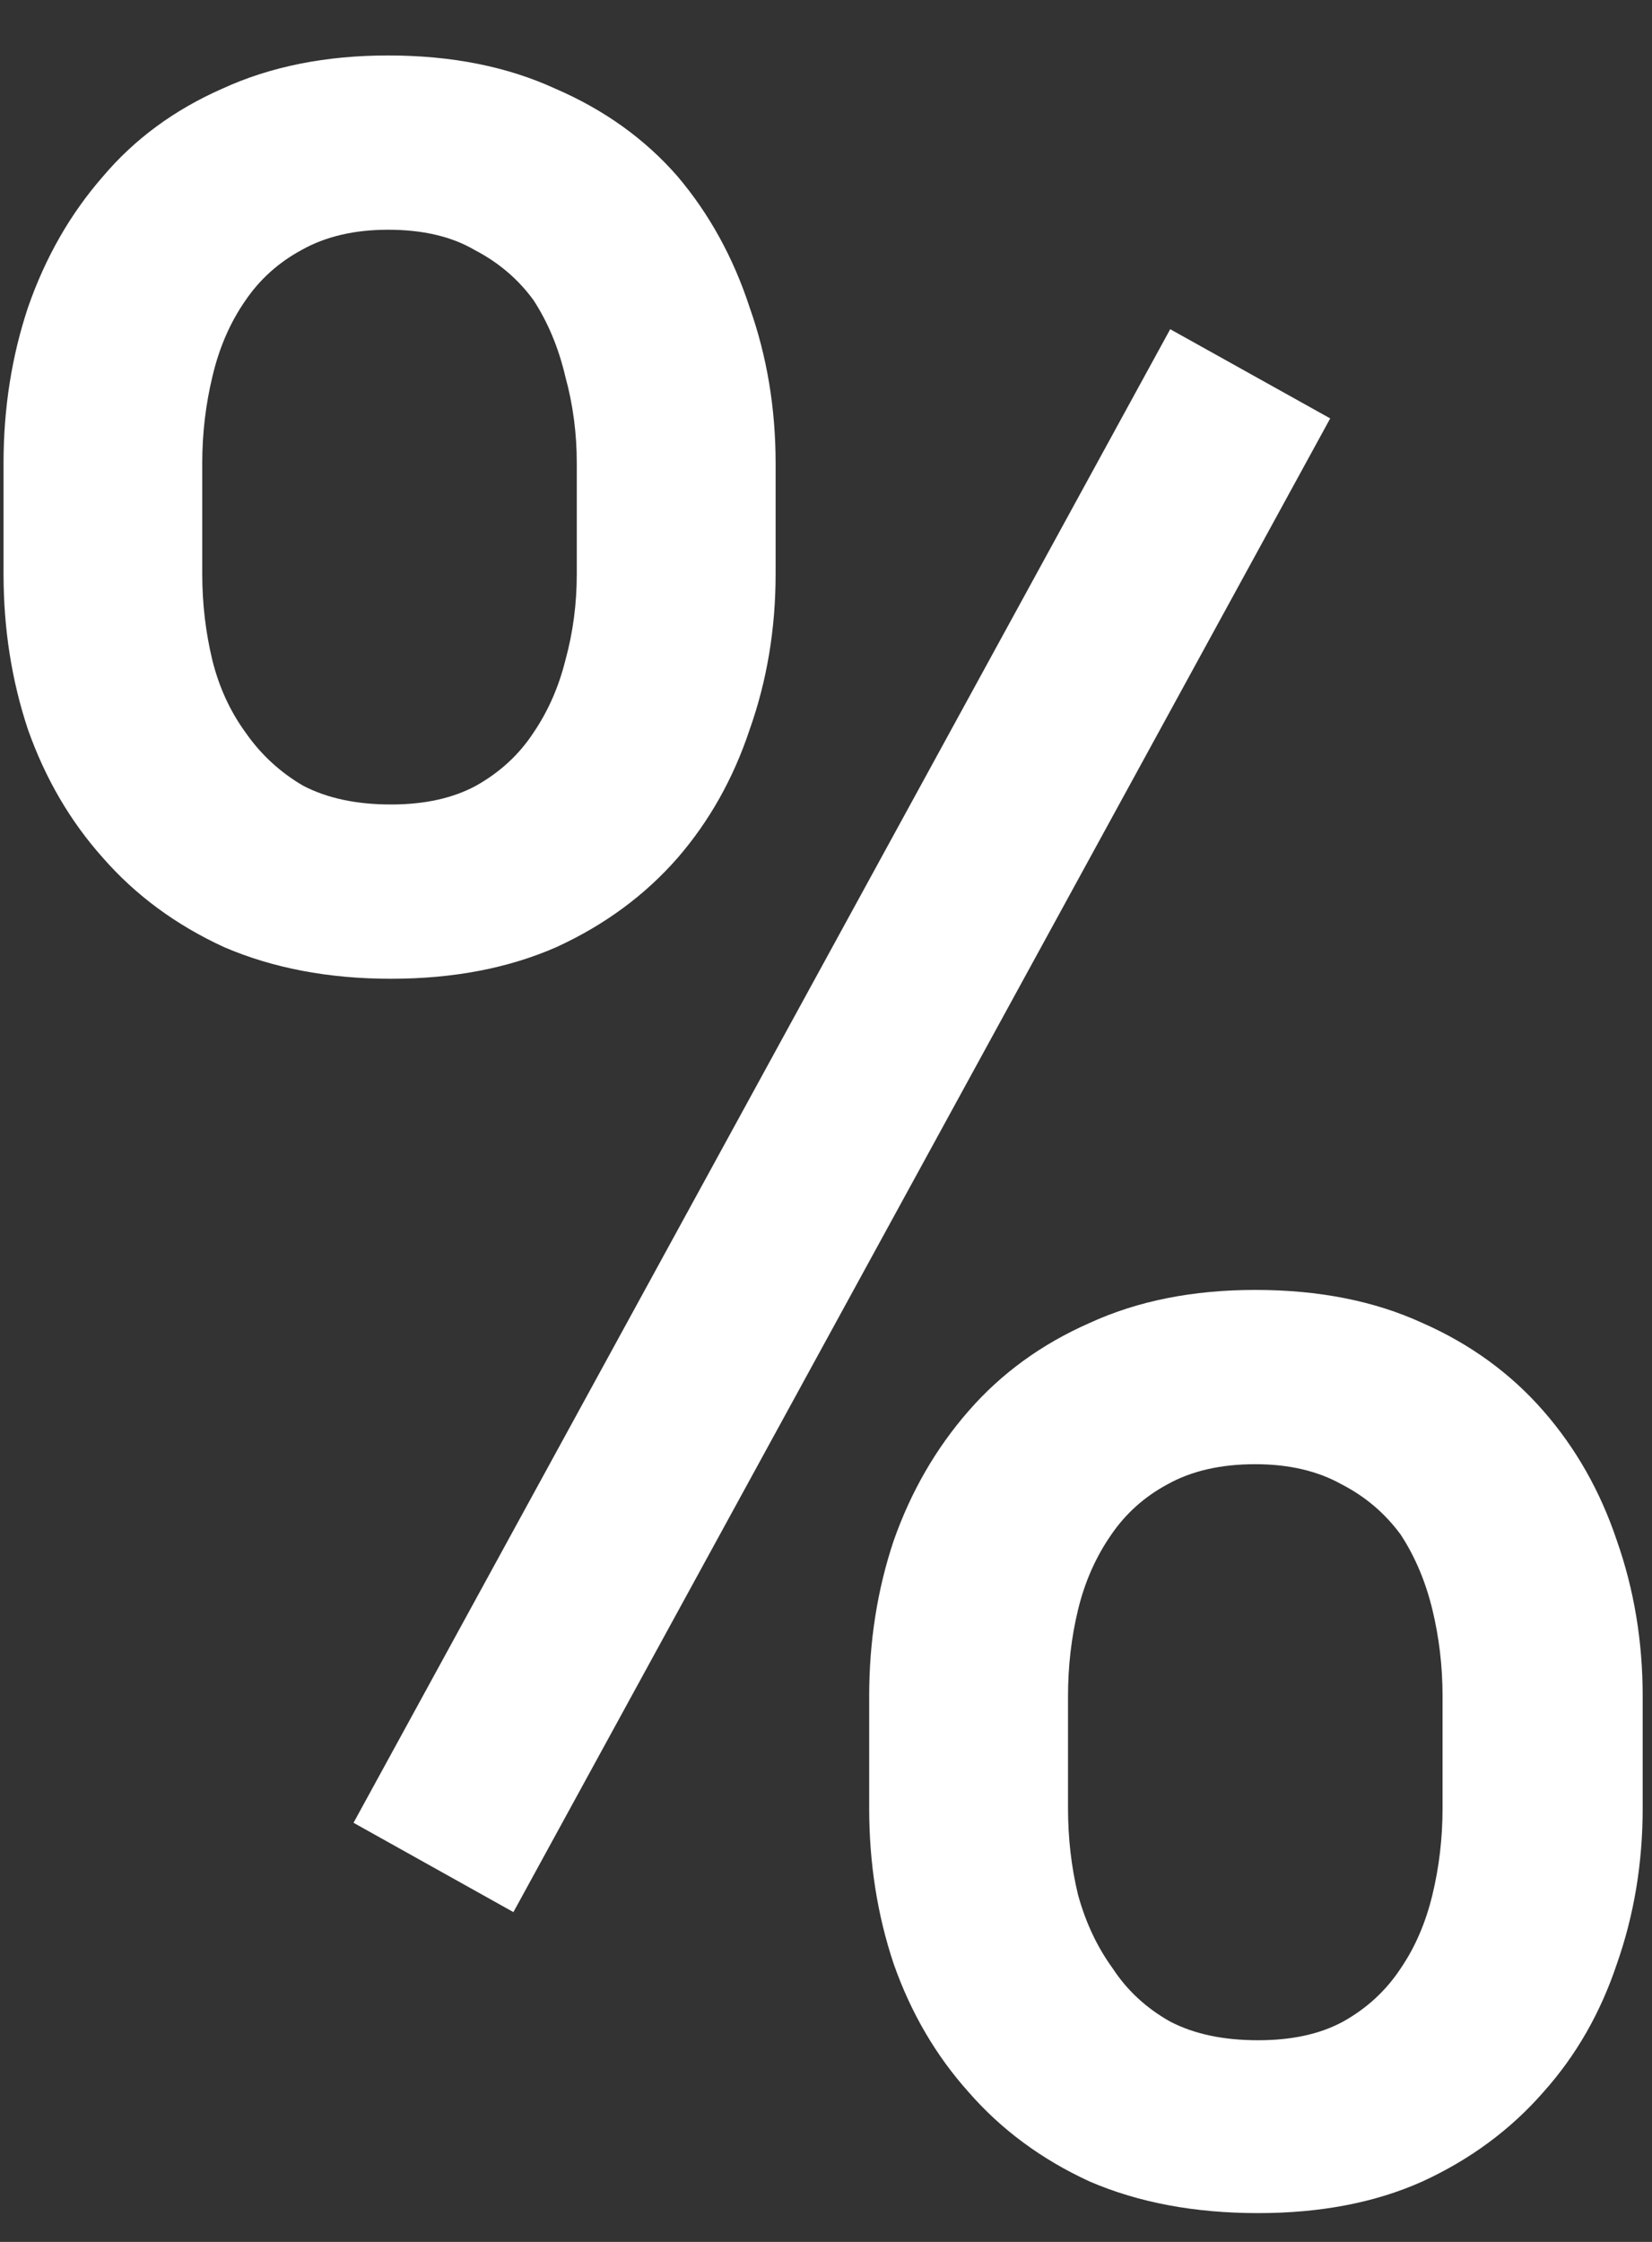 <svg width="14" height="19" viewBox="0 0 14 19" fill="none" xmlns="http://www.w3.org/2000/svg">
<rect x="0" y="0" width="14" height="19" fill="#333333" stroke="none"/>
<path d="M0.03 3.925C0.03 3.461 0.099 3.021 0.237 2.606C0.384 2.183 0.595 1.813 0.872 1.496C1.141 1.178 1.478 0.93 1.885 0.751C2.292 0.564 2.76 0.47 3.289 0.47C3.826 0.47 4.298 0.564 4.705 0.751C5.12 0.93 5.466 1.178 5.743 1.496C6.011 1.813 6.215 2.183 6.353 2.606C6.5 3.021 6.573 3.461 6.573 3.925V4.865C6.573 5.329 6.5 5.768 6.353 6.183C6.215 6.598 6.011 6.96 5.743 7.27C5.466 7.587 5.124 7.839 4.717 8.026C4.31 8.205 3.842 8.295 3.313 8.295C2.785 8.295 2.312 8.205 1.897 8.026C1.491 7.839 1.149 7.587 0.872 7.27C0.595 6.96 0.384 6.598 0.237 6.183C0.099 5.768 0.03 5.329 0.03 4.865V3.925ZM1.714 4.865C1.714 5.117 1.743 5.361 1.8 5.597C1.857 5.825 1.95 6.028 2.081 6.208C2.211 6.395 2.374 6.545 2.569 6.659C2.772 6.765 3.021 6.818 3.313 6.818C3.598 6.818 3.838 6.765 4.034 6.659C4.237 6.545 4.4 6.395 4.522 6.208C4.644 6.028 4.734 5.825 4.791 5.597C4.856 5.361 4.888 5.117 4.888 4.865V3.925C4.888 3.673 4.856 3.428 4.791 3.192C4.734 2.948 4.644 2.733 4.522 2.545C4.392 2.366 4.225 2.224 4.021 2.118C3.826 2.004 3.582 1.947 3.289 1.947C3.004 1.947 2.76 2.004 2.557 2.118C2.361 2.224 2.203 2.366 2.081 2.545C1.95 2.733 1.857 2.948 1.8 3.192C1.743 3.428 1.714 3.673 1.714 3.925V4.865ZM7.366 14.374C7.366 13.91 7.435 13.471 7.574 13.056C7.72 12.641 7.932 12.274 8.209 11.957C8.485 11.64 8.827 11.391 9.234 11.212C9.641 11.025 10.109 10.932 10.638 10.932C11.175 10.932 11.647 11.025 12.054 11.212C12.461 11.391 12.802 11.64 13.079 11.957C13.356 12.274 13.563 12.641 13.702 13.056C13.848 13.471 13.921 13.91 13.921 14.374V15.326C13.921 15.79 13.848 16.23 13.702 16.645C13.563 17.06 13.356 17.422 13.079 17.731C12.802 18.048 12.461 18.301 12.054 18.488C11.655 18.667 11.191 18.756 10.662 18.756C10.125 18.756 9.649 18.667 9.234 18.488C8.827 18.301 8.485 18.048 8.209 17.731C7.932 17.422 7.72 17.06 7.574 16.645C7.435 16.23 7.366 15.79 7.366 15.326V14.374ZM9.051 15.326C9.051 15.579 9.079 15.823 9.136 16.059C9.201 16.295 9.299 16.502 9.429 16.681C9.551 16.868 9.714 17.019 9.917 17.133C10.121 17.239 10.369 17.291 10.662 17.291C10.947 17.291 11.187 17.239 11.382 17.133C11.586 17.019 11.748 16.868 11.871 16.681C11.993 16.502 12.082 16.295 12.139 16.059C12.196 15.823 12.225 15.579 12.225 15.326V14.374C12.225 14.122 12.196 13.878 12.139 13.642C12.082 13.406 11.993 13.194 11.871 13.007C11.74 12.828 11.574 12.685 11.37 12.58C11.167 12.466 10.922 12.409 10.638 12.409C10.345 12.409 10.097 12.466 9.893 12.58C9.698 12.685 9.539 12.828 9.417 13.007C9.287 13.194 9.193 13.406 9.136 13.642C9.079 13.878 9.051 14.122 9.051 14.374V15.326ZM4.351 16.205L2.996 15.448L9.917 2.79L11.273 3.546L4.351 16.205Z" fill="white"/>
</svg>
